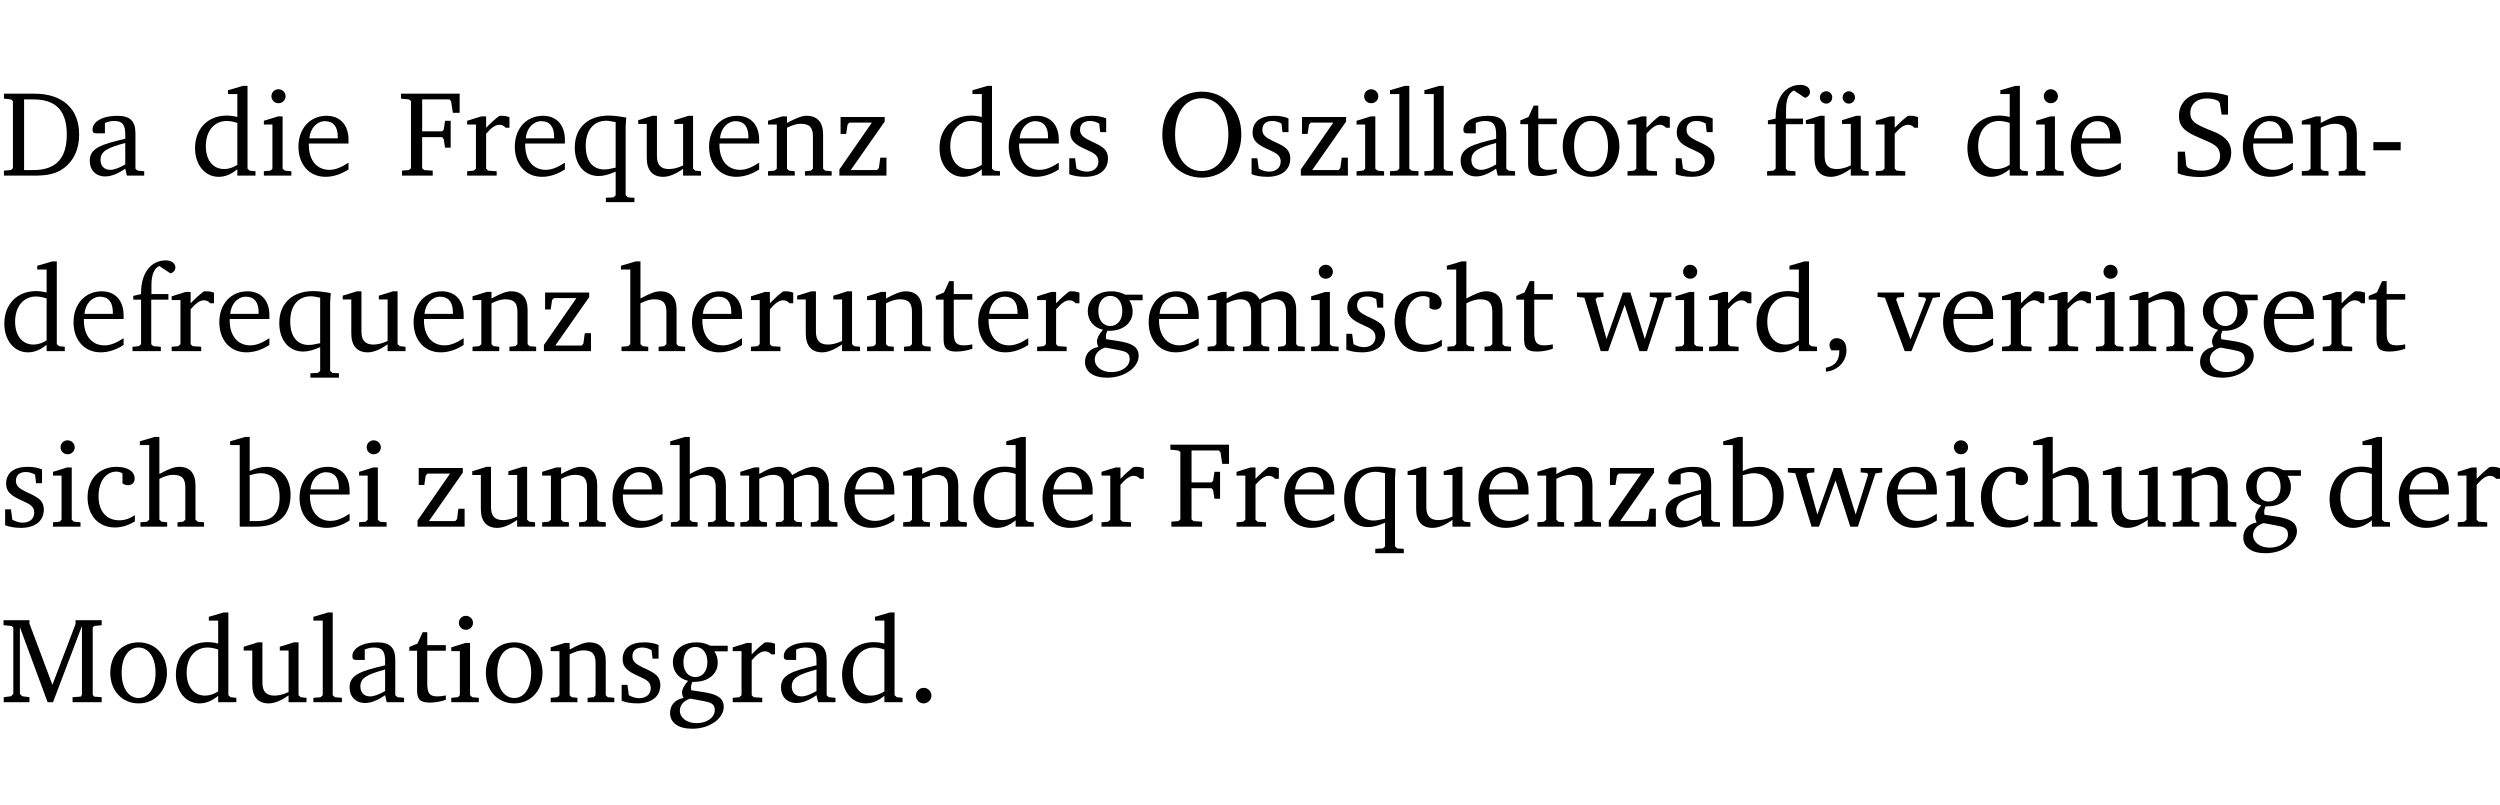 <?xml version="1.0" encoding="UTF-8" standalone="no"?>
<svg
   width="195.82pt"
   height="63.08pt"
   viewBox="0 0 195.82 63.08"
   version="1.2"
   id="svg406"
   sodipodi:docname="a474f6f02dc9.pdf"
   xmlns:inkscape="http://www.inkscape.org/namespaces/inkscape"
   xmlns:sodipodi="http://sodipodi.sourceforge.net/DTD/sodipodi-0.dtd"
   xmlns:xlink="http://www.w3.org/1999/xlink"
   xmlns="http://www.w3.org/2000/svg"
   xmlns:svg="http://www.w3.org/2000/svg">
  <sodipodi:namedview
     id="namedview408"
     pagecolor="#ffffff"
     bordercolor="#000000"
     borderopacity="0.25"
     inkscape:showpageshadow="2"
     inkscape:pageopacity="0.0"
     inkscape:pagecheckerboard="0"
     inkscape:deskcolor="#d1d1d1"
     inkscape:document-units="pt" />
  <defs
     id="defs97">
    <g
       id="g95">
      <symbol
         overflow="visible"
         id="glyph0-0">
        <path
           style="stroke:none"
           d=""
           id="path2" />
      </symbol>
      <symbol
         overflow="visible"
         id="glyph0-1">
        <path
           style="stroke:none"
           d="M 2.672,-6.422 H 0.312 v 0.391 l 0.547,0.062 0.156,0.125 v 5.266 L 0.859,-0.438 0.312,-0.391 V 0 h 2.359 c 0.969,0 1.688,-0.109 2.344,-0.594 0.781,-0.594 1.188,-1.484 1.188,-2.625 0,-2 -1.266,-3.203 -3.531,-3.203 z m -0.781,0.453 h 0.75 c 1.75,0 2.594,0.891 2.594,2.75 0,1.859 -0.844,2.781 -2.594,2.781 h -0.75 z m 0,0"
           id="path5" />
      </symbol>
      <symbol
         overflow="visible"
         id="glyph0-2">
        <path
           style="stroke:none"
           d="M 3.188,-0.547 3.312,0 H 4.672 V -0.344 L 4.156,-0.391 3.984,-0.547 V -3.312 c 0,-0.969 -0.422,-1.375 -1.422,-1.375 -1.203,0 -1.938,0.484 -1.938,1.078 0,0.219 0.078,0.297 0.297,0.297 H 1.594 V -4.125 c 0.25,-0.109 0.484,-0.156 0.719,-0.156 0.688,0 0.875,0.328 0.875,1.078 v 0.312 C 1.281,-2.438 0.406,-2.156 0.406,-1.156 c 0,0.719 0.469,1.219 1.219,1.219 0.453,0 0.969,-0.203 1.562,-0.609 z m 0,-0.328 C 2.719,-0.609 2.328,-0.453 2.016,-0.453 1.531,-0.453 1.25,-0.766 1.25,-1.234 1.25,-1.938 1.844,-2.188 3.188,-2.562 Z m 0,0"
           id="path8" />
      </symbol>
      <symbol
         overflow="visible"
         id="glyph0-3">
        <path
           style="stroke:none"
           d="M 3.656,-6.391 V -4.594 C 3.359,-4.672 3.078,-4.703 2.812,-4.703 c -1.453,0 -2.469,1.016 -2.469,2.547 0,1.344 0.797,2.25 1.844,2.25 0.531,0 0.984,-0.203 1.469,-0.594 V 0 H 5.078 V -0.344 L 4.625,-0.391 4.453,-0.547 V -7.031 H 4.094 L 2.922,-6.688 v 0.297 z m 0,5.547 C 3.312,-0.625 2.969,-0.516 2.625,-0.516 c -0.859,0 -1.438,-0.672 -1.438,-1.797 0,-1.203 0.672,-1.969 1.641,-1.969 0.219,0 0.516,0.047 0.828,0.156 z m 0,0"
           id="path11" />
      </symbol>
      <symbol
         overflow="visible"
         id="glyph0-4">
        <path
           style="stroke:none"
           d="m 1.469,-6.766 c -0.297,0 -0.547,0.234 -0.547,0.547 0,0.312 0.25,0.547 0.547,0.547 0.312,0 0.562,-0.234 0.562,-0.547 0,-0.297 -0.25,-0.547 -0.562,-0.547 z m -0.031,2.125 -1.109,0.344 V -4 H 1 v 3.453 L 0.844,-0.391 0.328,-0.344 V 0 h 2.156 V -0.344 L 1.969,-0.391 1.797,-0.547 v -4.094 z m 0,0"
           id="path14" />
      </symbol>
      <symbol
         overflow="visible"
         id="glyph0-5">
        <path
           style="stroke:none"
           d="m 4.281,-1.016 c -0.547,0.359 -1.016,0.562 -1.5,0.562 -0.969,0 -1.609,-0.734 -1.609,-1.953 0,-0.031 0,-0.078 0,-0.109 H 4.281 c 0,-0.109 0,-0.203 0,-0.297 0,-1.172 -0.672,-1.875 -1.719,-1.875 -1.281,0 -2.203,0.984 -2.203,2.422 0,1.406 0.859,2.359 2.125,2.359 0.609,0 1.219,-0.203 1.797,-0.578 z M 3.438,-2.922 H 1.219 c 0.062,-0.812 0.609,-1.344 1.219,-1.344 0.641,0 1,0.422 1,1.203 0,0.047 0,0.094 0,0.141 z m 0,0"
           id="path17" />
      </symbol>
      <symbol
         overflow="visible"
         id="glyph0-6">
        <path
           style="stroke:none"
           d="M 0.312,0 H 2.719 V -0.391 L 2.047,-0.438 1.891,-0.578 v -2.438 h 1.562 L 3.578,-2.875 3.688,-2.188 H 4.125 V -4.297 H 3.688 l -0.109,0.703 -0.125,0.125 h -1.562 v -2.5 H 4.031 l 0.125,0.141 0.141,0.906 h 0.531 v -1.5 h -4.594 v 0.391 l 0.625,0.062 0.156,0.125 v 5.266 L 0.859,-0.438 0.312,-0.391 Z m 0,0"
           id="path20" />
      </symbol>
      <symbol
         overflow="visible"
         id="glyph0-7">
        <path
           style="stroke:none"
           d="m 0.281,0 h 2.312 V -0.344 L 1.922,-0.391 1.766,-0.547 V -3.281 c 0.391,-0.453 0.719,-0.703 1.031,-0.703 0.203,0 0.375,0.078 0.5,0.234 H 3.594 V -4.578 C 3.391,-4.656 3.219,-4.688 3.016,-4.688 c -0.078,0 -0.156,0 -0.234,0.016 C 2.438,-4.406 2.094,-4.094 1.766,-3.75 v -0.891 h -0.375 L 0.281,-4.297 V -4 h 0.688 v 3.453 L 0.797,-0.391 0.281,-0.344 Z m 0,0"
           id="path23" />
      </symbol>
      <symbol
         overflow="visible"
         id="glyph0-8">
        <path
           style="stroke:none"
           d="m 4.391,-4.547 c -0.516,-0.094 -0.969,-0.156 -1.375,-0.156 -1.641,0 -2.656,0.969 -2.656,2.5 0,1.359 0.766,2.234 1.875,2.234 0.406,0 0.828,-0.125 1.328,-0.344 v 1.859 l -0.172,0.156 -0.594,0.031 v 0.344 H 5.031 V 1.734 L 4.516,1.703 4.344,1.547 V -3.844 c 0,-0.094 0.031,-0.328 0.047,-0.703 z M 3.562,-4.188 v 3.562 c -0.391,0.094 -0.672,0.141 -0.891,0.141 -0.906,0 -1.453,-0.656 -1.453,-1.844 0,-1.234 0.625,-1.969 1.609,-1.969 0.203,0 0.438,0.047 0.734,0.109 z m 0,0"
           id="path26" />
      </symbol>
      <symbol
         overflow="visible"
         id="glyph0-9">
        <path
           style="stroke:none"
           d="M 1.359,-4.688 0.25,-4.344 v 0.297 H 0.922 V -1.375 c 0,0.969 0.469,1.469 1.281,1.469 0.469,0 0.984,-0.219 1.562,-0.625 V 0 h 1.406 V -0.344 L 4.719,-0.391 4.547,-0.547 V -4.688 H 4.188 l -1.109,0.344 v 0.297 h 0.688 v 3.25 C 3.359,-0.609 3,-0.516 2.656,-0.516 c -0.641,0 -0.938,-0.328 -0.938,-1.016 V -4.688 Z m 0,0"
           id="path29" />
      </symbol>
      <symbol
         overflow="visible"
         id="glyph0-10">
        <path
           style="stroke:none"
           d="M 0.281,0 H 2.375 V -0.344 L 1.922,-0.391 1.766,-0.547 V -3.75 c 0.406,-0.203 0.766,-0.312 1.062,-0.312 0.703,0 0.969,0.281 0.969,0.984 v 2.531 l -0.156,0.156 -0.469,0.047 V 0 h 2.094 V -0.344 L 4.75,-0.391 4.594,-0.547 v -2.688 c 0,-0.969 -0.469,-1.453 -1.297,-1.453 -0.406,0 -0.891,0.219 -1.531,0.562 v -0.516 h -0.375 L 0.281,-4.297 V -4 h 0.688 v 3.453 L 0.797,-0.391 0.281,-0.344 Z m 0,0"
           id="path32" />
      </symbol>
      <symbol
         overflow="visible"
         id="glyph0-11">
        <path
           style="stroke:none"
           d="M 0.438,0 H 4.125 V -1.406 H 3.641 L 3.531,-0.594 3.391,-0.438 h -2.062 l 2.656,-3.797 V -4.594 H 0.531 v 1.328 h 0.438 L 1.078,-4 1.219,-4.156 H 2.984 L 0.438,-0.484 Z m 0,0"
           id="path35" />
      </symbol>
      <symbol
         overflow="visible"
         id="glyph0-12">
        <path
           style="stroke:none"
           d="M 3.297,-4.484 C 2.969,-4.625 2.594,-4.688 2.172,-4.688 c -1.094,0 -1.688,0.484 -1.688,1.328 0,0.641 0.422,0.953 1.234,1.312 0.625,0.281 0.969,0.453 0.969,0.953 0,0.453 -0.344,0.781 -0.906,0.781 -0.266,0 -0.531,-0.078 -0.812,-0.234 l -0.109,-0.812 H 0.406 v 1.25 c 0.328,0.125 0.75,0.203 1.234,0.203 1.125,0 1.797,-0.547 1.797,-1.438 0,-0.359 -0.141,-0.641 -0.375,-0.828 -0.312,-0.25 -0.672,-0.391 -1,-0.547 C 1.516,-2.984 1.25,-3.188 1.25,-3.594 c 0,-0.438 0.281,-0.688 0.781,-0.688 0.234,0 0.469,0.062 0.719,0.203 l 0.078,0.672 h 0.469 z m 0,0"
           id="path38" />
      </symbol>
      <symbol
         overflow="visible"
         id="glyph0-13">
        <path
           style="stroke:none"
           d="m 3.5,-6.578 c -0.828,0 -1.547,0.281 -2.109,0.844 C 0.75,-5.109 0.406,-4.25 0.406,-3.219 c 0,1.047 0.344,1.922 0.984,2.547 C 1.953,-0.141 2.688,0.156 3.5,0.156 c 1.109,0 2.062,-0.562 2.594,-1.469 0.328,-0.562 0.5,-1.188 0.5,-1.906 C 6.594,-4.25 6.25,-5.109 5.609,-5.734 5.031,-6.297 4.328,-6.578 3.5,-6.578 Z m 0,0.516 c 1.234,0 2.078,1.078 2.078,2.844 0,1.781 -0.844,2.859 -2.078,2.859 -1.25,0 -2.094,-1.078 -2.094,-2.859 C 1.406,-5.016 2.25,-6.062 3.5,-6.062 Z m 0,0"
           id="path41" />
      </symbol>
      <symbol
         overflow="visible"
         id="glyph0-14">
        <path
           style="stroke:none"
           d="M 0.266,0 H 2.5 V -0.344 L 1.953,-0.391 1.781,-0.547 V -7.031 H 1.422 l -1.156,0.344 v 0.297 H 1 v 5.844 l -0.172,0.156 -0.562,0.047 z m 0,0"
           id="path44" />
      </symbol>
      <symbol
         overflow="visible"
         id="glyph0-15">
        <path
           style="stroke:none"
           d="m 0.844,-4.031 v 3.094 c 0,0.672 0.203,0.969 1,0.969 0.359,0 0.797,-0.062 1.25,-0.219 v -0.344 c -0.219,0.047 -0.438,0.078 -0.672,0.078 -0.656,0 -0.781,-0.328 -0.781,-1.047 V -4.031 H 3.094 v -0.438 H 1.641 V -5.484 H 1.281 L 0.875,-4.594 0.234,-4.328 v 0.297 z m 0,0"
           id="path47" />
      </symbol>
      <symbol
         overflow="visible"
         id="glyph0-16">
        <path
           style="stroke:none"
           d="m 2.578,-4.688 c -1.297,0 -2.219,0.953 -2.219,2.391 0,1.406 0.938,2.391 2.219,2.391 1.281,0 2.219,-0.984 2.219,-2.391 0,-1.422 -0.938,-2.391 -2.219,-2.391 z m 0,0.406 c 0.766,0 1.328,0.75 1.328,1.984 0,1.234 -0.562,1.969 -1.328,1.969 -0.766,0 -1.328,-0.75 -1.328,-1.969 0,-1.25 0.547,-1.984 1.328,-1.984 z m 0,0"
           id="path50" />
      </symbol>
      <symbol
         overflow="visible"
         id="glyph0-17">
        <path
           style="stroke:none"
           d="M 0.281,0 H 2.5 V -0.344 L 1.906,-0.391 1.75,-0.547 V -4.031 h 1.344 v -0.438 H 1.766 v -0.703 c 0,-0.797 0.203,-1.297 0.609,-1.5 L 3.25,-6.094 c 0.25,-0.062 0.391,-0.25 0.391,-0.469 0,-0.312 -0.297,-0.547 -0.75,-0.547 -1.125,0 -1.938,0.938 -1.938,2.531 0,0.031 0,0.062 0,0.109 L 0.344,-4.328 v 0.297 h 0.609 v 3.484 l -0.172,0.156 -0.5,0.047 z m 0,0"
           id="path53" />
      </symbol>
      <symbol
         overflow="visible"
         id="glyph0-18">
        <path
           style="stroke:none"
           d="M 1.359,-4.688 0.25,-4.344 v 0.297 H 0.922 V -1.375 c 0,0.969 0.469,1.469 1.281,1.469 0.469,0 0.984,-0.219 1.562,-0.625 V 0 h 1.406 V -0.344 L 4.719,-0.391 4.547,-0.547 V -4.688 H 4.188 l -1.109,0.344 v 0.297 h 0.688 v 3.25 C 3.359,-0.609 3,-0.516 2.656,-0.516 c -0.641,0 -0.938,-0.328 -0.938,-1.016 V -4.688 Z M 1.844,-6.609 c -0.281,0 -0.5,0.219 -0.5,0.484 0,0.266 0.219,0.484 0.5,0.484 0.266,0 0.469,-0.219 0.469,-0.484 0,-0.266 -0.203,-0.484 -0.469,-0.484 z m 1.766,0 c -0.266,0 -0.484,0.219 -0.484,0.484 0,0.266 0.219,0.484 0.484,0.484 0.266,0 0.484,-0.219 0.484,-0.484 0,-0.266 -0.219,-0.484 -0.484,-0.484 z m 0,0"
           id="path56" />
      </symbol>
      <symbol
         overflow="visible"
         id="glyph0-19">
        <path
           style="stroke:none"
           d="m 0.578,-0.188 c 0.438,0.188 1.031,0.297 1.719,0.297 1.531,0 2.469,-0.781 2.469,-1.922 0,-0.422 -0.141,-0.766 -0.422,-1.047 -0.438,-0.438 -0.953,-0.578 -1.438,-0.781 -0.875,-0.375 -1.344,-0.609 -1.344,-1.25 0,-0.703 0.5,-1.156 1.312,-1.156 0.328,0 0.609,0.062 0.859,0.188 L 3.875,-5.688 4.016,-4.781 h 0.5 V -6.266 C 3.953,-6.438 3.406,-6.531 2.891,-6.531 c -1.359,0 -2.219,0.75 -2.219,1.844 0,0.922 0.562,1.281 1.625,1.734 1.047,0.453 1.594,0.625 1.594,1.406 0,0.672 -0.516,1.156 -1.438,1.156 -0.438,0 -0.797,-0.078 -1.078,-0.219 L 1.25,-0.781 1.141,-1.875 h -0.562 z m 0,0"
           id="path59" />
      </symbol>
      <symbol
         overflow="visible"
         id="glyph0-20">
        <path
           style="stroke:none"
           d="m 0.453,-2.625 v 0.641 H 2.594 V -2.625 Z m 0,0"
           id="path62" />
      </symbol>
      <symbol
         overflow="visible"
         id="glyph0-21">
        <path
           style="stroke:none"
           d="M 1.344,-7.031 0.188,-6.688 v 0.297 h 0.734 v 5.844 L 0.75,-0.391 0.234,-0.344 V 0 h 2.094 V -0.344 L 1.891,-0.391 1.719,-0.547 V -3.75 c 0.406,-0.203 0.766,-0.312 1.062,-0.312 0.703,0 0.969,0.281 0.969,0.984 v 2.531 l -0.172,0.156 -0.438,0.047 V 0 H 5.219 v -0.344 l -0.5,-0.047 -0.172,-0.156 v -2.688 c 0,-0.969 -0.453,-1.453 -1.281,-1.453 -0.422,0 -0.906,0.219 -1.547,0.562 v -2.906 z m 0,0"
           id="path65" />
      </symbol>
      <symbol
         overflow="visible"
         id="glyph0-22">
        <path
           style="stroke:none"
           d="M 3.531,-4.422 C 3.172,-4.609 2.812,-4.688 2.453,-4.688 c -1.141,0 -1.859,0.641 -1.859,1.562 0,0.719 0.453,1.281 1.188,1.453 -0.312,0.359 -0.469,0.656 -0.469,0.906 0,0.156 0.047,0.297 0.109,0.438 C 0.766,-0.219 0.375,0.234 0.375,0.844 0.375,1.609 1.016,2.078 2.109,2.078 2.844,2.078 3.5,1.859 4,1.453 4.375,1.141 4.578,0.734 4.578,0.375 c 0,-0.703 -0.5,-1 -1.625,-1.172 L 2.031,-0.938 c 0,-0.109 -0.016,-0.188 -0.016,-0.234 0,-0.141 0.047,-0.297 0.109,-0.422 0.062,0 0.109,0 0.156,0 1.109,0 1.828,-0.641 1.828,-1.5 0,-0.328 -0.078,-0.609 -0.266,-0.891 h 1.047 v -0.438 z m -1.172,0.094 c 0.547,0 0.938,0.453 0.938,1.188 0,0.719 -0.391,1.172 -0.938,1.172 -0.562,0 -0.938,-0.453 -0.938,-1.172 0,-0.734 0.375,-1.188 0.938,-1.188 z M 1.969,-0.281 2.891,-0.109 C 3.562,0.016 3.875,0.109 3.875,0.625 c 0,0.547 -0.578,1.016 -1.422,1.016 -0.797,0 -1.312,-0.438 -1.312,-0.984 0,-0.422 0.297,-0.781 0.828,-0.938 z m 0,0"
           id="path68" />
      </symbol>
      <symbol
         overflow="visible"
         id="glyph0-23">
        <path
           style="stroke:none"
           d="M 4.344,-4.047 C 4.125,-4.469 3.766,-4.688 3.297,-4.688 c -0.406,0 -0.906,0.188 -1.531,0.562 v -0.516 h -0.375 L 0.281,-4.297 V -4 h 0.688 v 3.453 L 0.797,-0.391 0.281,-0.344 V 0 H 2.375 V -0.344 L 1.922,-0.391 1.766,-0.547 V -3.75 C 2.188,-3.953 2.531,-4.062 2.844,-4.062 c 0.578,0 0.844,0.312 0.844,0.984 v 2.531 L 3.531,-0.391 3.062,-0.344 V 0 H 5.109 V -0.344 L 4.656,-0.391 4.484,-0.547 V -3.75 c 0.406,-0.203 0.781,-0.312 1.078,-0.312 0.594,0 0.859,0.312 0.859,0.984 v 2.531 L 6.25,-0.391 5.797,-0.344 V 0 h 2.094 V -0.344 L 7.375,-0.391 7.219,-0.547 v -2.688 c 0,-0.953 -0.484,-1.453 -1.234,-1.453 -0.375,0 -0.922,0.219 -1.641,0.641 z m 0,0"
           id="path71" />
      </symbol>
      <symbol
         overflow="visible"
         id="glyph0-24">
        <path
           style="stroke:none"
           d="m 4.062,-0.406 v -0.5 C 3.656,-0.625 3.266,-0.5 2.844,-0.5 c -0.984,0 -1.625,-0.688 -1.625,-1.875 0,-1.203 0.594,-1.938 1.406,-1.938 0.172,0 0.312,0.047 0.469,0.141 v 0.781 C 3.234,-3.297 3.375,-3.25 3.516,-3.25 c 0.328,0 0.531,-0.203 0.531,-0.516 C 4.047,-4.312 3.531,-4.688 2.625,-4.688 c -1.344,0 -2.266,0.953 -2.266,2.391 0,1.406 0.844,2.359 2.141,2.359 0.516,0 1.031,-0.156 1.562,-0.469 z m 0,0"
           id="path74" />
      </symbol>
      <symbol
         overflow="visible"
         id="glyph0-25">
        <path
           style="stroke:none"
           d="M -0.016,-4.594 V -4.25 L 0.562,-4.188 1.844,0 H 2.422 L 3.719,-3.625 4.875,0 H 5.469 L 6.844,-4.172 7.375,-4.25 V -4.594 H 5.688 V -4.25 l 0.516,0.047 0.062,0.156 -0.969,3.094 -1.125,-3.641 H 3.578 L 2.297,-0.953 1.438,-4.047 1.547,-4.203 2.062,-4.25 v -0.344 z m 0,0"
           id="path77" />
      </symbol>
      <symbol
         overflow="visible"
         id="glyph0-26">
        <path
           style="stroke:none"
           d="m 0.375,1.609 c 0.969,-0.094 1.609,-0.844 1.609,-1.672 0,-0.609 -0.281,-0.953 -0.766,-0.953 -0.312,0 -0.562,0.219 -0.562,0.531 0,0.172 0.047,0.297 0.156,0.422 h 0.609 c 0,0.031 0,0.078 0,0.094 0,0.703 -0.344,1.141 -1.047,1.266 z m 0,0"
           id="path80" />
      </symbol>
      <symbol
         overflow="visible"
         id="glyph0-27">
        <path
           style="stroke:none"
           d="M -0.047,-4.594 V -4.25 L 0.531,-4.188 2.078,0 h 0.531 L 4.281,-4.172 4.844,-4.25 V -4.594 H 3.156 V -4.25 l 0.516,0.047 0.078,0.156 -1.219,3.125 -1.125,-3.125 0.109,-0.156 L 2.031,-4.25 v -0.344 z m 0,0"
           id="path83" />
      </symbol>
      <symbol
         overflow="visible"
         id="glyph0-28">
        <path
           style="stroke:none"
           d="M 1.25,-7.031 0.078,-6.688 v 0.297 h 0.75 V 0 h 1.219 C 3.875,0 4.812,-0.875 4.812,-2.516 4.812,-3.812 4.047,-4.688 2.922,-4.688 c -0.422,0 -0.844,0.109 -1.312,0.328 V -7.031 Z M 1.609,-0.438 V -4.031 C 1.938,-4.125 2.219,-4.188 2.453,-4.188 c 0.953,0 1.5,0.656 1.5,1.859 0,1.312 -0.562,1.891 -1.812,1.891 -0.047,0 -0.234,0 -0.531,0 z m 0,0"
           id="path86" />
      </symbol>
      <symbol
         overflow="visible"
         id="glyph0-29">
        <path
           style="stroke:none"
           d="M 0.297,0 H 2.312 V -0.391 L 1.734,-0.469 1.562,-0.656 V -5.875 L 3.734,0 H 4.156 l 2.266,-5.969 v 5.391 L 6.328,-0.438 5.688,-0.391 V 0 H 7.969 V -0.391 L 7.375,-0.438 7.266,-0.578 V -5.844 L 7.375,-5.969 7.969,-6.031 V -6.422 H 5.922 V -6.125 L 4.109,-1.359 2.312,-6.156 V -6.422 H 0.281 v 0.391 l 0.641,0.062 0.125,0.125 v 5.188 L 0.875,-0.469 0.297,-0.391 Z m 0,0"
           id="path89" />
      </symbol>
      <symbol
         overflow="visible"
         id="glyph0-30">
        <path
           style="stroke:none"
           d="M 1.328,-1.125 C 1,-1.125 0.719,-0.859 0.719,-0.516 0.719,-0.172 1,0.094 1.328,0.094 1.656,0.094 1.938,-0.188 1.938,-0.516 1.938,-0.859 1.656,-1.125 1.328,-1.125 Z m 0,0"
           id="path92" />
      </symbol>
    </g>
  </defs>
  <g
     id="surface1"
     transform="translate(-40.398,-104.995)">
    <path
       style="fill:none;stroke:#000000;stroke-width:0.01;stroke-linecap:butt;stroke-linejoin:miter;stroke-miterlimit:10;stroke-opacity:0.01"
       d="M -5.625e-4,-0.001 H 188.507"
       transform="matrix(1,0,0,-1,40.399,104.999)"
       id="path99" />
    <g
       style="fill:#000000;fill-opacity:1"
       id="g105">
      <use
         xlink:href="#glyph0-1"
         x="40.394"
         y="118.752"
         id="use101" />
      <use
         xlink:href="#glyph0-2"
         x="47.022"
         y="118.752"
         id="use103" />
    </g>
    <g
       style="fill:#000000;fill-opacity:1"
       id="g113">
      <use
         xlink:href="#glyph0-3"
         x="55.333"
         y="118.752"
         id="use107" />
      <use
         xlink:href="#glyph0-4"
         x="60.737"
         y="118.752"
         id="use109" />
      <use
         xlink:href="#glyph0-5"
         x="63.415"
         y="118.752"
         id="use111" />
    </g>
    <g
       style="fill:#000000;fill-opacity:1"
       id="g131">
      <use
         xlink:href="#glyph0-6"
         x="71.573"
         y="118.752"
         id="use115" />
      <use
         xlink:href="#glyph0-7"
         x="76.709"
         y="118.752"
         id="use117" />
      <use
         xlink:href="#glyph0-5"
         x="80.363"
         y="118.752"
         id="use119" />
      <use
         xlink:href="#glyph0-8"
         x="85.059"
         y="118.752"
         id="use121" />
      <use
         xlink:href="#glyph0-9"
         x="90.137"
         y="118.752"
         id="use123" />
      <use
         xlink:href="#glyph0-5"
         x="95.579"
         y="118.752"
         id="use125" />
      <use
         xlink:href="#glyph0-10"
         x="100.275"
         y="118.752"
         id="use127" />
      <use
         xlink:href="#glyph0-11"
         x="105.708"
         y="118.752"
         id="use129" />
    </g>
    <g
       style="fill:#000000;fill-opacity:1"
       id="g139">
      <use
         xlink:href="#glyph0-3"
         x="113.646"
         y="118.752"
         id="use133" />
      <use
         xlink:href="#glyph0-5"
         x="119.05"
         y="118.752"
         id="use135" />
      <use
         xlink:href="#glyph0-12"
         x="123.746"
         y="118.752"
         id="use137" />
    </g>
    <g
       style="fill:#000000;fill-opacity:1"
       id="g163">
      <use
         xlink:href="#glyph0-13"
         x="131.034"
         y="118.752"
         id="use141" />
      <use
         xlink:href="#glyph0-12"
         x="138.025"
         y="118.752"
         id="use143" />
      <use
         xlink:href="#glyph0-11"
         x="141.851"
         y="118.752"
         id="use145" />
      <use
         xlink:href="#glyph0-4"
         x="146.327"
         y="118.752"
         id="use147" />
      <use
         xlink:href="#glyph0-14"
         x="149.005"
         y="118.752"
         id="use149" />
      <use
         xlink:href="#glyph0-14"
         x="151.702"
         y="118.752"
         id="use151" />
      <use
         xlink:href="#glyph0-2"
         x="154.399"
         y="118.752"
         id="use153" />
      <use
         xlink:href="#glyph0-15"
         x="159.248"
         y="118.752"
         id="use155" />
      <use
         xlink:href="#glyph0-16"
         x="162.443"
         y="118.752"
         id="use157" />
      <use
         xlink:href="#glyph0-7"
         x="167.598"
         y="118.752"
         id="use159" />
      <use
         xlink:href="#glyph0-12"
         x="171.251"
         y="118.752"
         id="use161" />
    </g>
    <g
       style="fill:#000000;fill-opacity:1"
       id="g171">
      <use
         xlink:href="#glyph0-17"
         x="178.53"
         y="118.752"
         id="use165" />
      <use
         xlink:href="#glyph0-18"
         x="181.6"
         y="118.752"
         id="use167" />
      <use
         xlink:href="#glyph0-7"
         x="187.042"
         y="118.752"
         id="use169" />
    </g>
    <g
       style="fill:#000000;fill-opacity:1"
       id="g179">
      <use
         xlink:href="#glyph0-3"
         x="194.158"
         y="118.752"
         id="use173" />
      <use
         xlink:href="#glyph0-4"
         x="199.561"
         y="118.752"
         id="use175" />
      <use
         xlink:href="#glyph0-5"
         x="202.239"
         y="118.752"
         id="use177" />
    </g>
    <g
       style="fill:#000000;fill-opacity:1"
       id="g189">
      <use
         xlink:href="#glyph0-19"
         x="210.398"
         y="118.752"
         id="use181" />
      <use
         xlink:href="#glyph0-5"
         x="215.715"
         y="118.752"
         id="use183" />
      <use
         xlink:href="#glyph0-10"
         x="220.411"
         y="118.752"
         id="use185" />
      <use
         xlink:href="#glyph0-20"
         x="225.844"
         y="118.752"
         id="use187" />
    </g>
    <g
       style="fill:#000000;fill-opacity:1"
       id="g211">
      <use
         xlink:href="#glyph0-3"
         x="40.394"
         y="132.5"
         id="use191" />
      <use
         xlink:href="#glyph0-5"
         x="45.798"
         y="132.5"
         id="use193" />
      <use
         xlink:href="#glyph0-17"
         x="50.494"
         y="132.5"
         id="use195" />
      <use
         xlink:href="#glyph0-7"
         x="53.564"
         y="132.5"
         id="use197" />
      <use
         xlink:href="#glyph0-5"
         x="57.217"
         y="132.5"
         id="use199" />
      <use
         xlink:href="#glyph0-8"
         x="61.913"
         y="132.5"
         id="use201" />
      <use
         xlink:href="#glyph0-9"
         x="66.992"
         y="132.5"
         id="use203" />
      <use
         xlink:href="#glyph0-5"
         x="72.434"
         y="132.5"
         id="use205" />
      <use
         xlink:href="#glyph0-10"
         x="77.13"
         y="132.5"
         id="use207" />
      <use
         xlink:href="#glyph0-11"
         x="82.563"
         y="132.5"
         id="use209" />
    </g>
    <g
       style="fill:#000000;fill-opacity:1"
       id="g245">
      <use
         xlink:href="#glyph0-21"
         x="88.846"
         y="132.5"
         id="use213" />
      <use
         xlink:href="#glyph0-5"
         x="94.24"
         y="132.5"
         id="use215" />
      <use
         xlink:href="#glyph0-7"
         x="98.936"
         y="132.5"
         id="use217" />
      <use
         xlink:href="#glyph0-9"
         x="102.59"
         y="132.5"
         id="use219" />
      <use
         xlink:href="#glyph0-10"
         x="108.032"
         y="132.5"
         id="use221" />
      <use
         xlink:href="#glyph0-15"
         x="113.464"
         y="132.5"
         id="use223" />
      <use
         xlink:href="#glyph0-5"
         x="116.659"
         y="132.5"
         id="use225" />
      <use
         xlink:href="#glyph0-7"
         x="121.355"
         y="132.5"
         id="use227" />
      <use
         xlink:href="#glyph0-22"
         x="125.008"
         y="132.5"
         id="use229" />
      <use
         xlink:href="#glyph0-5"
         x="130.011"
         y="132.5"
         id="use231" />
      <use
         xlink:href="#glyph0-23"
         x="134.707"
         y="132.5"
         id="use233" />
      <use
         xlink:href="#glyph0-4"
         x="142.769"
         y="132.5"
         id="use235" />
      <use
         xlink:href="#glyph0-12"
         x="145.447"
         y="132.5"
         id="use237" />
      <use
         xlink:href="#glyph0-24"
         x="149.273"
         y="132.5"
         id="use239" />
      <use
         xlink:href="#glyph0-21"
         x="153.538"
         y="132.5"
         id="use241" />
      <use
         xlink:href="#glyph0-15"
         x="158.933"
         y="132.5"
         id="use243" />
    </g>
    <g
       style="fill:#000000;fill-opacity:1"
       id="g257">
      <use
         xlink:href="#glyph0-25"
         x="163.935"
         y="132.5"
         id="use247" />
      <use
         xlink:href="#glyph0-4"
         x="171.309"
         y="132.5"
         id="use249" />
      <use
         xlink:href="#glyph0-7"
         x="173.987"
         y="132.5"
         id="use251" />
      <use
         xlink:href="#glyph0-3"
         x="177.64"
         y="132.5"
         id="use253" />
      <use
         xlink:href="#glyph0-26"
         x="183.044"
         y="132.5"
         id="use255" />
    </g>
    <g
       style="fill:#000000;fill-opacity:1"
       id="g279">
      <use
         xlink:href="#glyph0-27"
         x="187.511"
         y="132.5"
         id="use259" />
      <use
         xlink:href="#glyph0-5"
         x="192.235"
         y="132.5"
         id="use261" />
      <use
         xlink:href="#glyph0-7"
         x="196.931"
         y="132.5"
         id="use263" />
      <use
         xlink:href="#glyph0-7"
         x="200.585"
         y="132.5"
         id="use265" />
      <use
         xlink:href="#glyph0-4"
         x="204.238"
         y="132.5"
         id="use267" />
      <use
         xlink:href="#glyph0-10"
         x="206.916"
         y="132.5"
         id="use269" />
      <use
         xlink:href="#glyph0-22"
         x="212.349"
         y="132.5"
         id="use271" />
      <use
         xlink:href="#glyph0-5"
         x="217.351"
         y="132.5"
         id="use273" />
      <use
         xlink:href="#glyph0-7"
         x="222.047"
         y="132.5"
         id="use275" />
      <use
         xlink:href="#glyph0-15"
         x="225.7"
         y="132.5"
         id="use277" />
    </g>
    <g
       style="fill:#000000;fill-opacity:1"
       id="g289">
      <use
         xlink:href="#glyph0-12"
         x="40.394"
         y="146.249"
         id="use281" />
      <use
         xlink:href="#glyph0-4"
         x="44.22"
         y="146.249"
         id="use283" />
      <use
         xlink:href="#glyph0-24"
         x="46.898"
         y="146.249"
         id="use285" />
      <use
         xlink:href="#glyph0-21"
         x="51.163"
         y="146.249"
         id="use287" />
    </g>
    <g
       style="fill:#000000;fill-opacity:1"
       id="g297">
      <use
         xlink:href="#glyph0-28"
         x="58.346"
         y="146.249"
         id="use291" />
      <use
         xlink:href="#glyph0-5"
         x="63.501"
         y="146.249"
         id="use293" />
      <use
         xlink:href="#glyph0-4"
         x="68.197"
         y="146.249"
         id="use295" />
    </g>
    <g
       style="fill:#000000;fill-opacity:1"
       id="g321">
      <use
         xlink:href="#glyph0-11"
         x="72.664"
         y="146.249"
         id="use299" />
      <use
         xlink:href="#glyph0-9"
         x="77.14"
         y="146.249"
         id="use301" />
      <use
         xlink:href="#glyph0-10"
         x="82.582"
         y="146.249"
         id="use303" />
      <use
         xlink:href="#glyph0-5"
         x="88.014"
         y="146.249"
         id="use305" />
      <use
         xlink:href="#glyph0-21"
         x="92.71"
         y="146.249"
         id="use307" />
      <use
         xlink:href="#glyph0-23"
         x="98.104"
         y="146.249"
         id="use309" />
      <use
         xlink:href="#glyph0-5"
         x="106.167"
         y="146.249"
         id="use311" />
      <use
         xlink:href="#glyph0-10"
         x="110.863"
         y="146.249"
         id="use313" />
      <use
         xlink:href="#glyph0-3"
         x="116.295"
         y="146.249"
         id="use315" />
      <use
         xlink:href="#glyph0-5"
         x="121.699"
         y="146.249"
         id="use317" />
      <use
         xlink:href="#glyph0-7"
         x="126.395"
         y="146.249"
         id="use319" />
    </g>
    <g
       style="fill:#000000;fill-opacity:1"
       id="g359">
      <use
         xlink:href="#glyph0-6"
         x="131.837"
         y="146.249"
         id="use323" />
      <use
         xlink:href="#glyph0-7"
         x="136.973"
         y="146.249"
         id="use325" />
      <use
         xlink:href="#glyph0-5"
         x="140.627"
         y="146.249"
         id="use327" />
      <use
         xlink:href="#glyph0-8"
         x="145.323"
         y="146.249"
         id="use329" />
      <use
         xlink:href="#glyph0-9"
         x="150.401"
         y="146.249"
         id="use331" />
      <use
         xlink:href="#glyph0-5"
         x="155.843"
         y="146.249"
         id="use333" />
      <use
         xlink:href="#glyph0-10"
         x="160.539"
         y="146.249"
         id="use335" />
      <use
         xlink:href="#glyph0-11"
         x="165.972"
         y="146.249"
         id="use337" />
      <use
         xlink:href="#glyph0-2"
         x="170.448"
         y="146.249"
         id="use339" />
      <use
         xlink:href="#glyph0-28"
         x="175.297"
         y="146.249"
         id="use341" />
      <use
         xlink:href="#glyph0-25"
         x="180.452"
         y="146.249"
         id="use343" />
      <use
         xlink:href="#glyph0-5"
         x="187.826"
         y="146.249"
         id="use345" />
      <use
         xlink:href="#glyph0-4"
         x="192.522"
         y="146.249"
         id="use347" />
      <use
         xlink:href="#glyph0-24"
         x="195.2"
         y="146.249"
         id="use349" />
      <use
         xlink:href="#glyph0-21"
         x="199.466"
         y="146.249"
         id="use351" />
      <use
         xlink:href="#glyph0-9"
         x="204.86"
         y="146.249"
         id="use353" />
      <use
         xlink:href="#glyph0-10"
         x="210.302"
         y="146.249"
         id="use355" />
      <use
         xlink:href="#glyph0-22"
         x="215.734"
         y="146.249"
         id="use357" />
    </g>
    <g
       style="fill:#000000;fill-opacity:1"
       id="g367">
      <use
         xlink:href="#glyph0-3"
         x="222.525"
         y="146.249"
         id="use361" />
      <use
         xlink:href="#glyph0-5"
         x="227.929"
         y="146.249"
         id="use363" />
      <use
         xlink:href="#glyph0-7"
         x="232.625"
         y="146.249"
         id="use365" />
    </g>
    <g
       style="fill:#000000;fill-opacity:1"
       id="g401">
      <use
         xlink:href="#glyph0-29"
         x="40.394"
         y="159.997"
         id="use369" />
      <use
         xlink:href="#glyph0-16"
         x="48.677"
         y="159.997"
         id="use371" />
      <use
         xlink:href="#glyph0-3"
         x="53.832"
         y="159.997"
         id="use373" />
      <use
         xlink:href="#glyph0-9"
         x="59.235"
         y="159.997"
         id="use375" />
      <use
         xlink:href="#glyph0-14"
         x="64.678"
         y="159.997"
         id="use377" />
      <use
         xlink:href="#glyph0-2"
         x="67.375"
         y="159.997"
         id="use379" />
      <use
         xlink:href="#glyph0-15"
         x="72.224"
         y="159.997"
         id="use381" />
      <use
         xlink:href="#glyph0-4"
         x="75.418"
         y="159.997"
         id="use383" />
      <use
         xlink:href="#glyph0-16"
         x="78.096"
         y="159.997"
         id="use385" />
      <use
         xlink:href="#glyph0-10"
         x="83.251"
         y="159.997"
         id="use387" />
      <use
         xlink:href="#glyph0-12"
         x="88.684"
         y="159.997"
         id="use389" />
      <use
         xlink:href="#glyph0-22"
         x="92.509"
         y="159.997"
         id="use391" />
      <use
         xlink:href="#glyph0-7"
         x="97.511"
         y="159.997"
         id="use393" />
      <use
         xlink:href="#glyph0-2"
         x="101.165"
         y="159.997"
         id="use395" />
      <use
         xlink:href="#glyph0-3"
         x="106.014"
         y="159.997"
         id="use397" />
      <use
         xlink:href="#glyph0-30"
         x="111.418"
         y="159.997"
         id="use399" />
    </g>
    <path
       style="fill:none;stroke:#000000;stroke-width:0.01;stroke-linecap:butt;stroke-linejoin:miter;stroke-miterlimit:10;stroke-opacity:0.01"
       d="M -5.625e-4,6.875e-4 H 188.507"
       transform="matrix(1,0,0,-1,40.399,168.071)"
       id="path403" />
  </g>
</svg>
